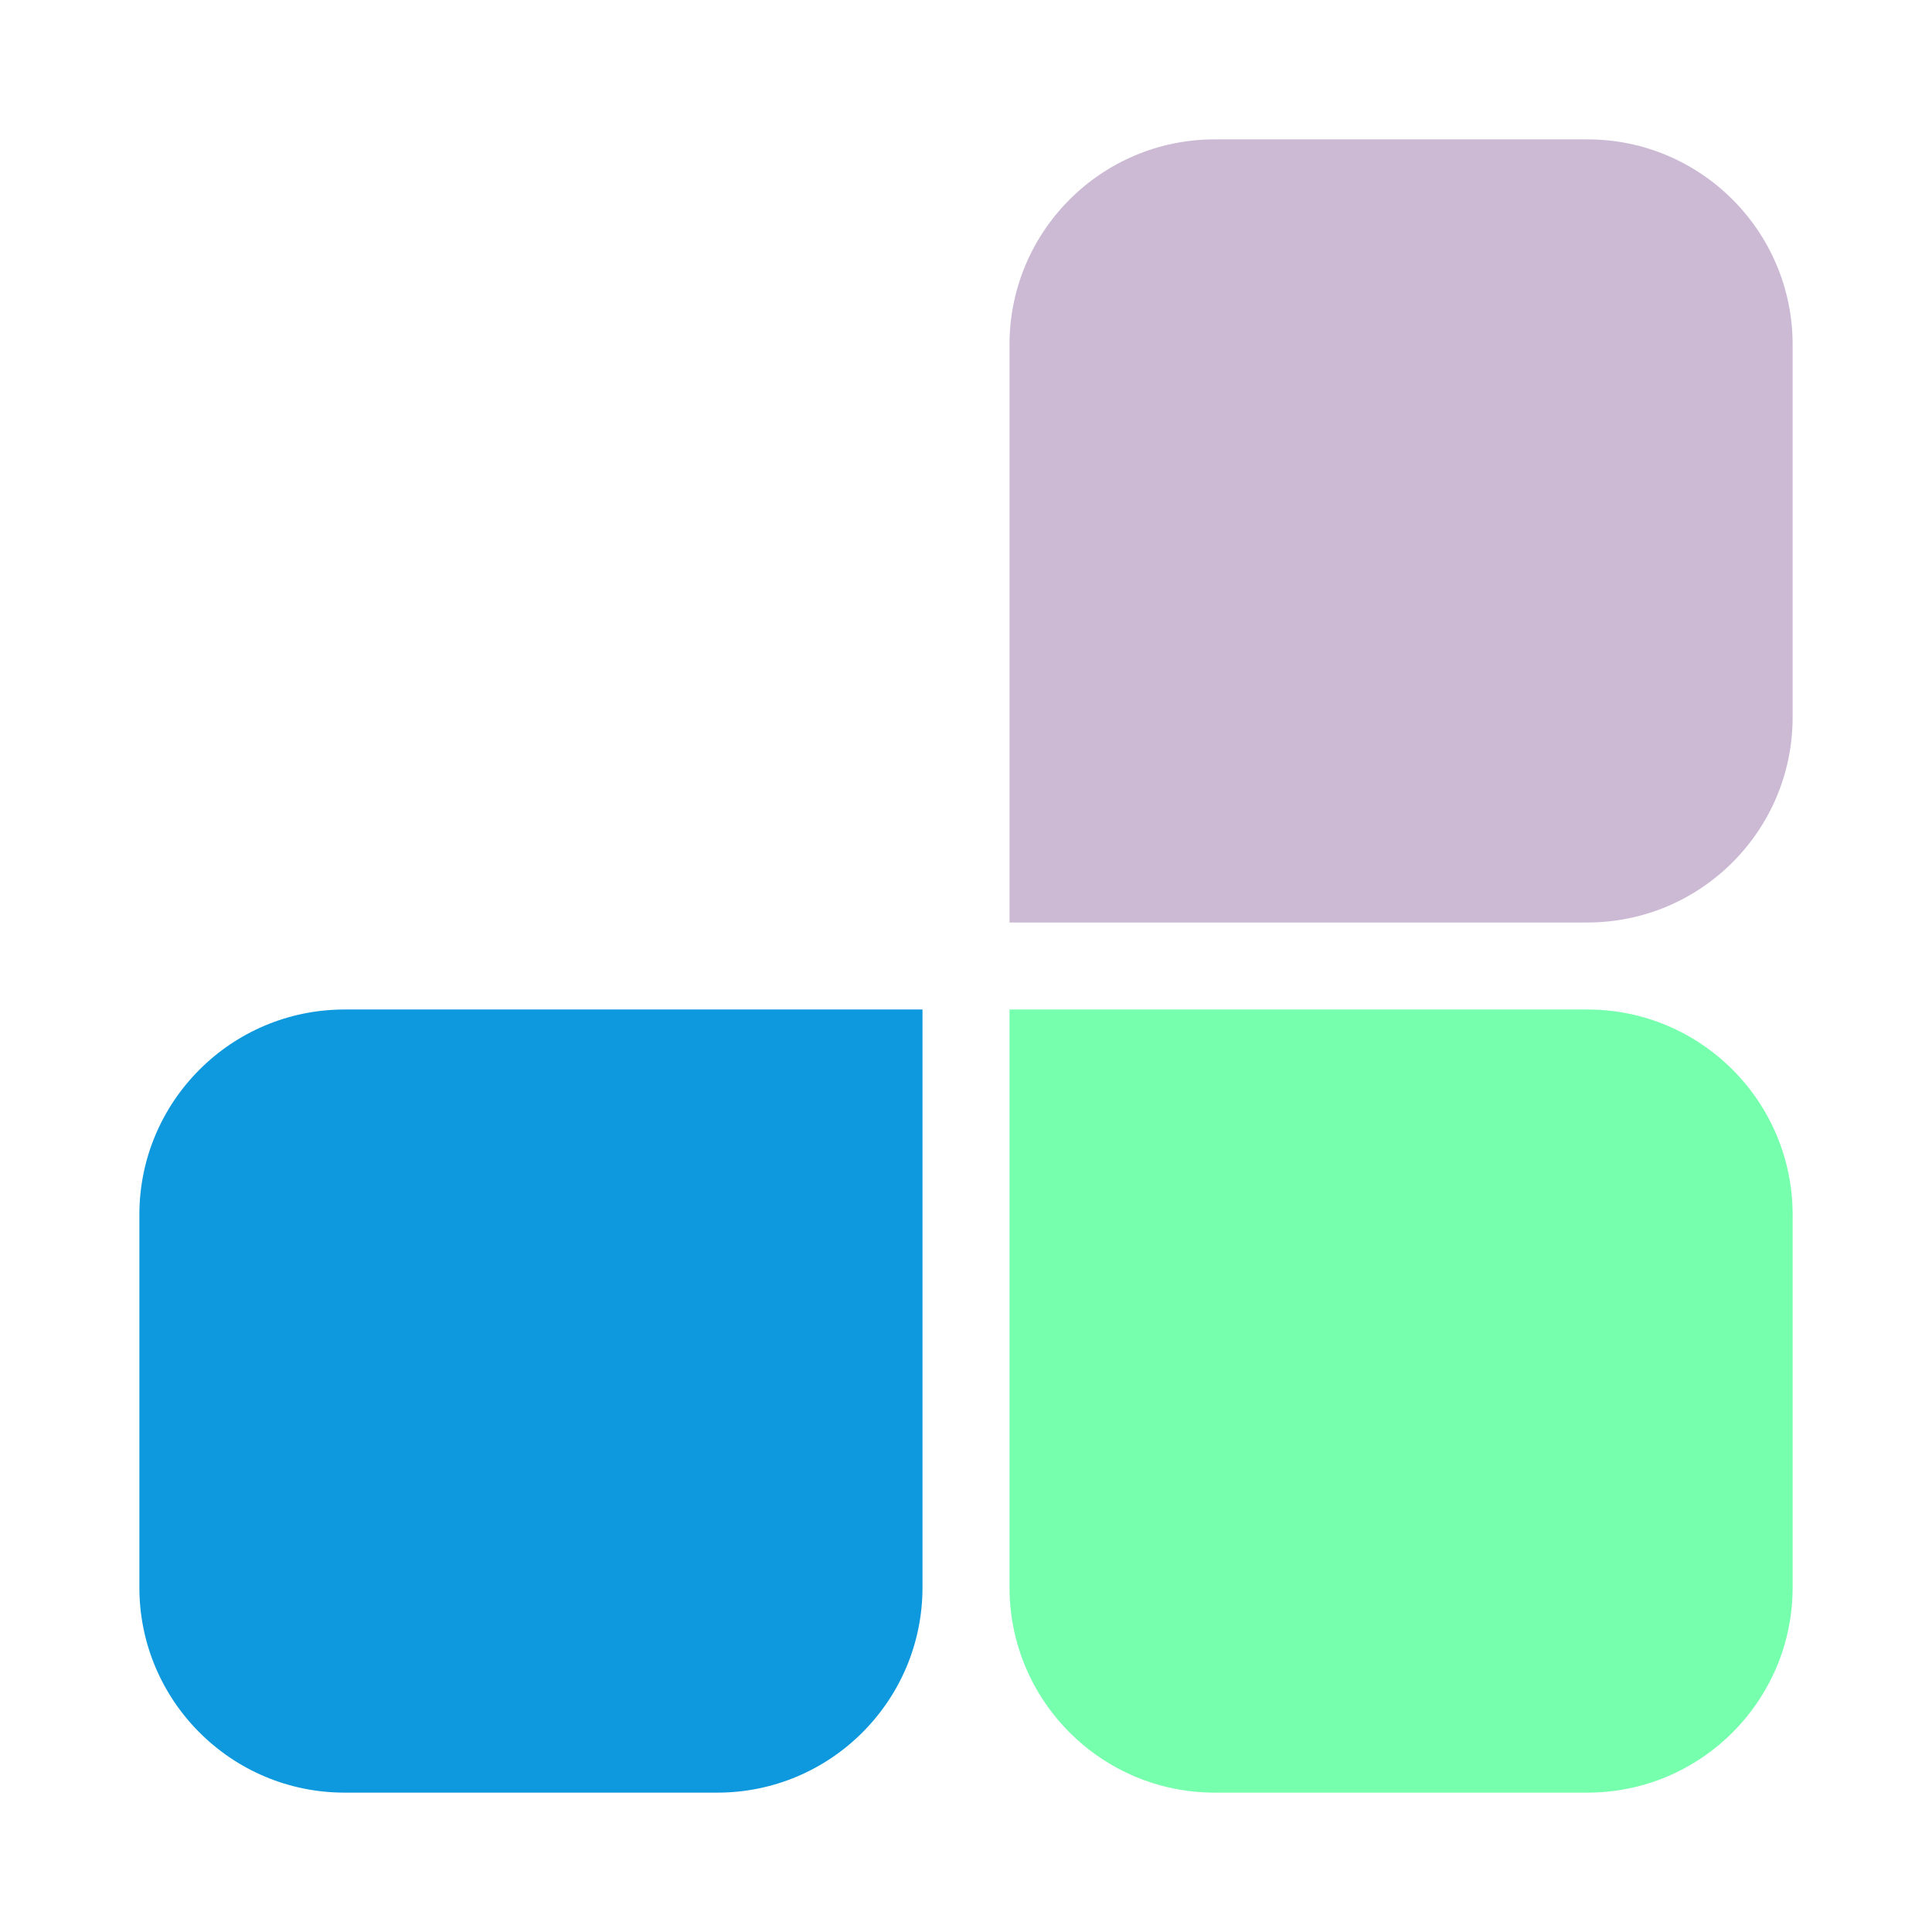 <?xml version="1.0" encoding="UTF-8"?>
<svg id="Layer_1" data-name="Layer 1" xmlns="http://www.w3.org/2000/svg" viewBox="0 0 1080 1080">
  <defs>
    <style>
      .cls-1 {
        fill: #76ffad;
      }

      .cls-2 {
        fill: #0e99de;
      }

      .cls-3 {
        fill: #ccbad5;
      }
    </style>
  </defs>
  <path class="cls-2" d="M192.6,564.32h323.08v323.08c0,63.3-51.39,114.69-114.69,114.69h-208.39c-63.3,0-114.69-51.39-114.69-114.69v-208.39c0-63.3,51.39-114.69,114.69-114.69Z"/>
  <path class="cls-1" d="M887.4,1002.09h-208.39c-63.3,0-114.69-51.39-114.69-114.69v-323.08h323.08c63.3,0,114.69,51.39,114.69,114.69v208.39c0,63.3-51.39,114.69-114.69,114.69Z"/>
  <path class="cls-3" d="M887.4,515.68h-323.08V192.6c0-63.3,51.39-114.69,114.69-114.69h208.39c63.3,0,114.69,51.39,114.69,114.69v208.39c0,63.3-51.39,114.69-114.69,114.69Z"/>
</svg>